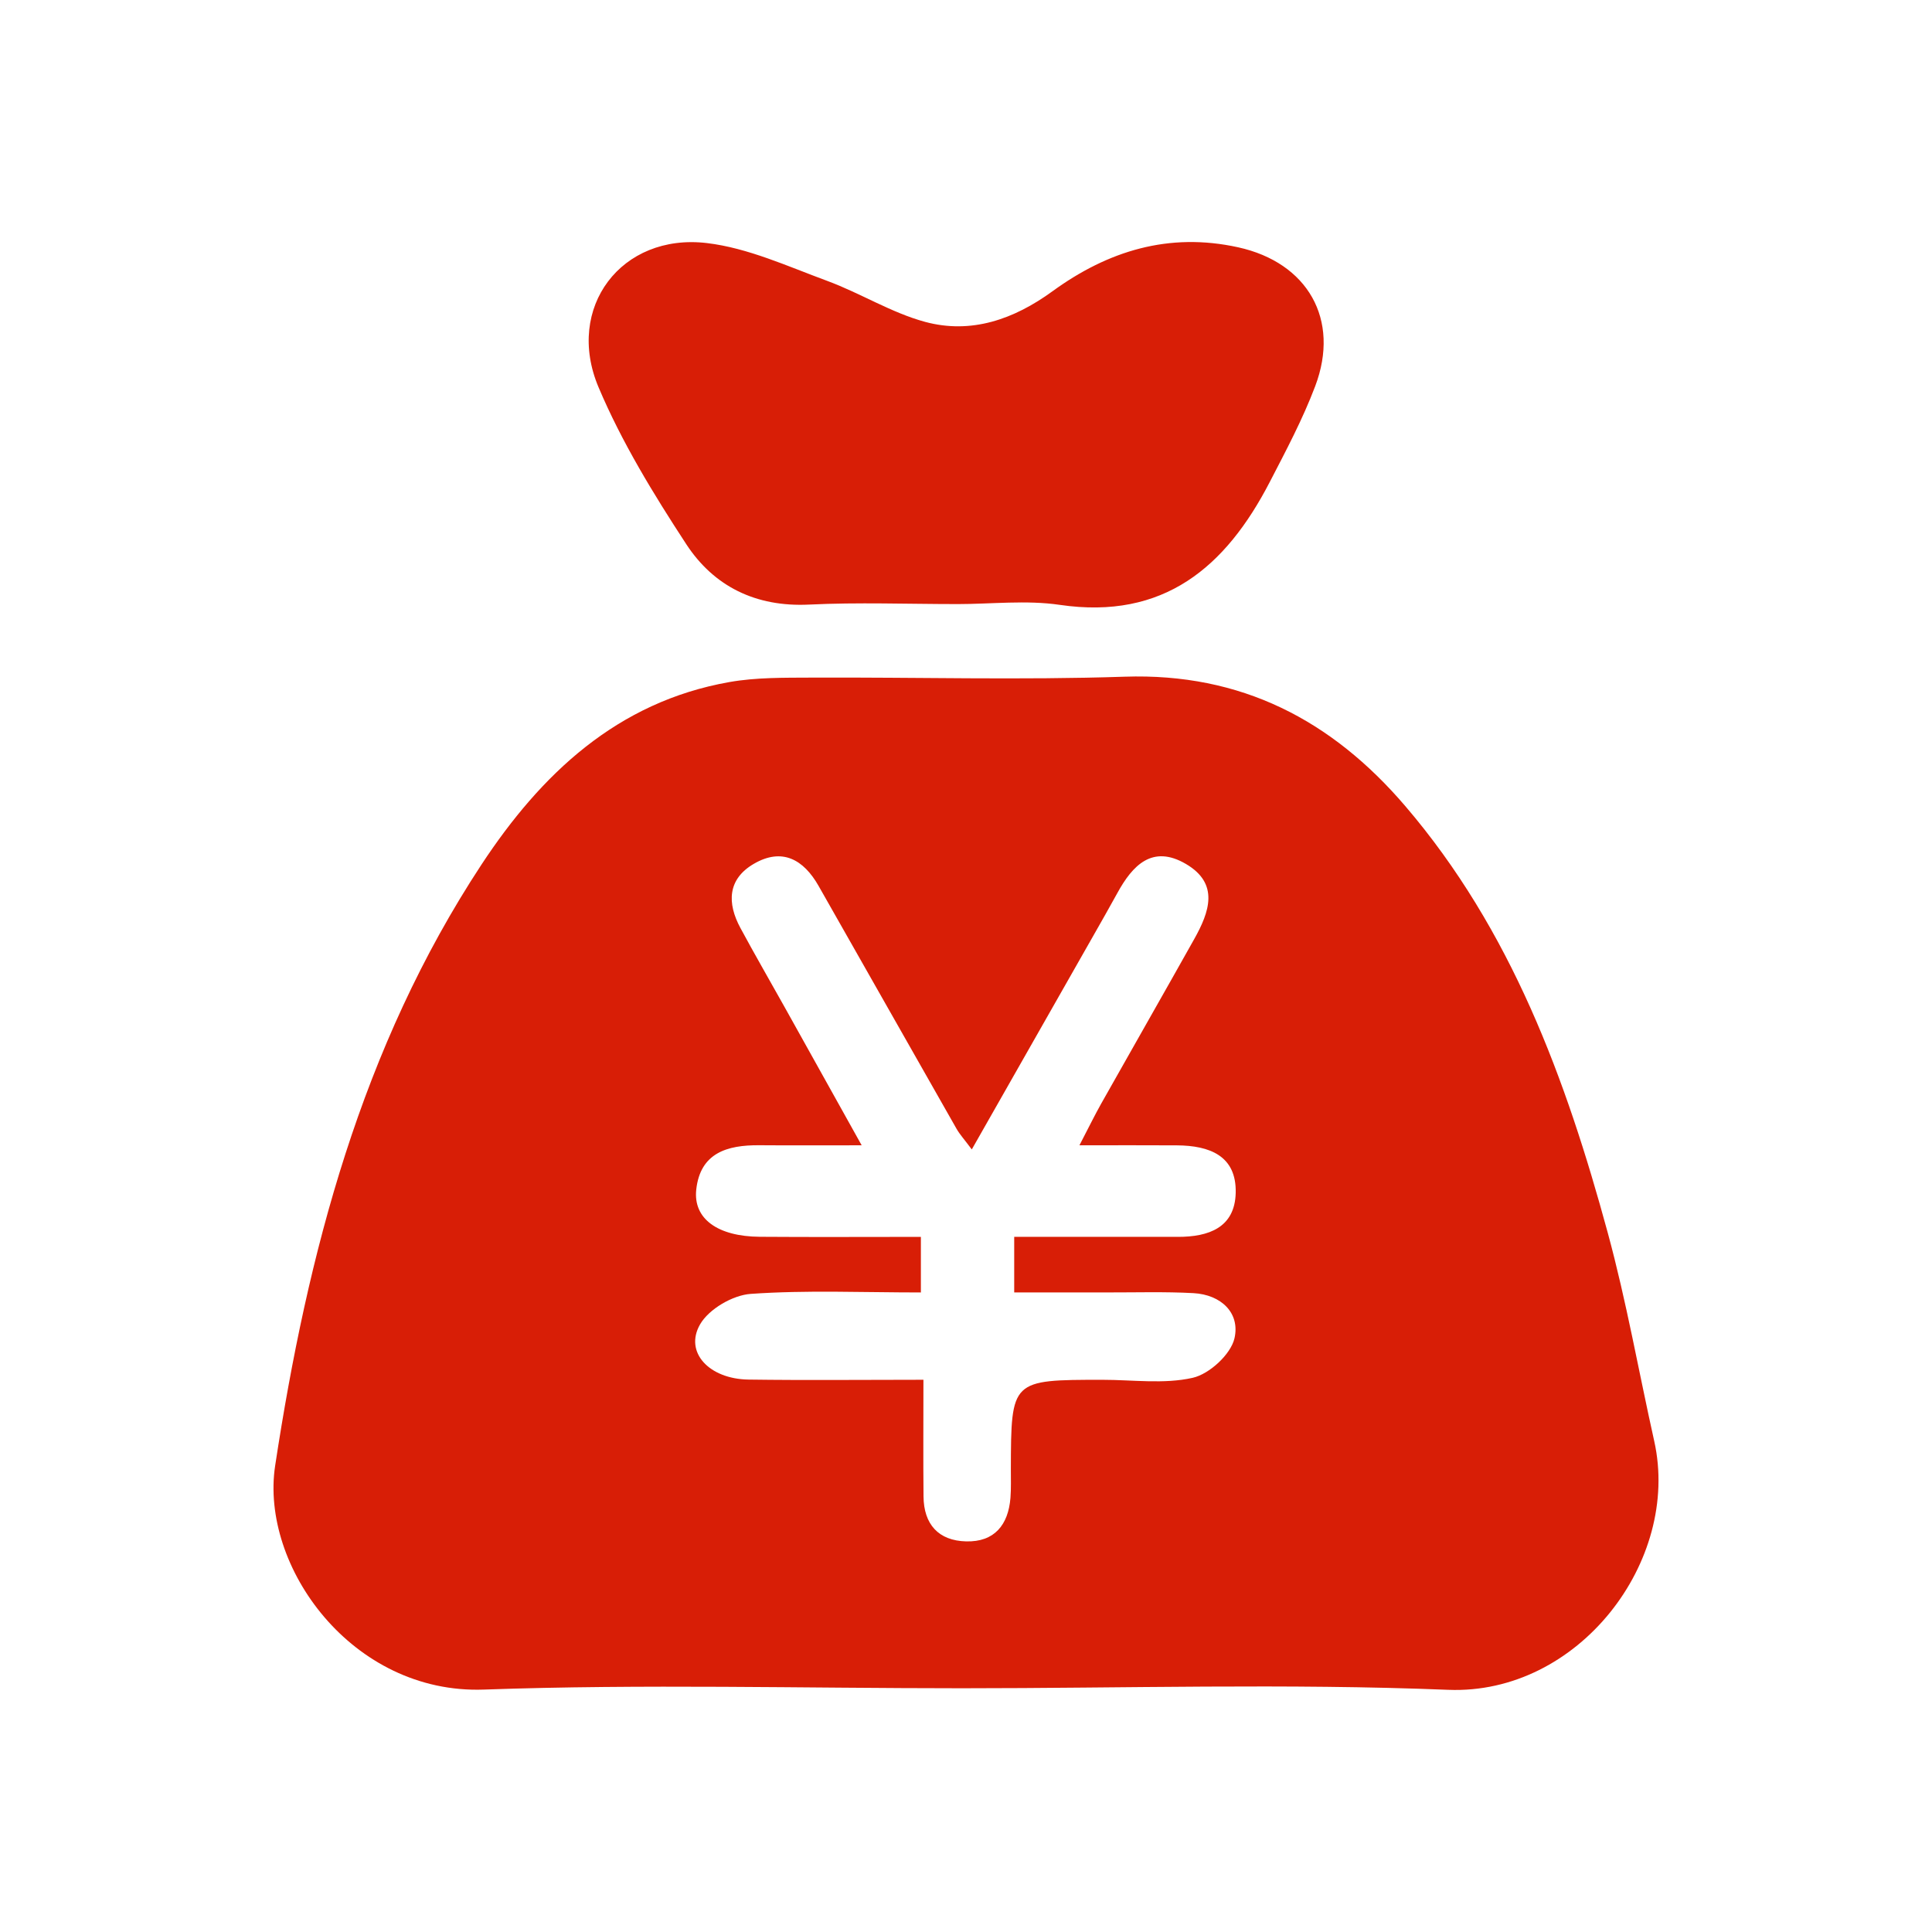 <?xml version="1.0" standalone="no"?><!DOCTYPE svg PUBLIC "-//W3C//DTD SVG 1.1//EN" "http://www.w3.org/Graphics/SVG/1.1/DTD/svg11.dtd"><svg t="1521184645678" class="icon" style="" viewBox="0 0 1024 1024" version="1.1" xmlns="http://www.w3.org/2000/svg" p-id="12193" xmlns:xlink="http://www.w3.org/1999/xlink" width="32" height="32"><defs><style type="text/css"></style></defs><path d="M374.646 128.829c21.752 2.582 42.819 12.318 63.757 20.033 17.613 6.493 33.988 16.888 51.944 21.744 24.505 6.599 47.072-1.368 67.488-16.229 29.426-21.393 61.687-31.39 98.43-23.3 36.71 8.081 54.225 38.16 40.817 73.606-6.631 17.532-15.529 34.274-24.181 50.974-23.283 44.898-56.099 73.004-111.204 64.93-17.776-2.615-36.269-0.407-54.437-0.407v-0.008c-26.152 0-52.368-1.002-78.47 0.269-28.22 1.361-50.445-9.637-65.109-32.09-17.353-26.543-34.168-54.038-46.453-83.122-17.81-42.185 12.105-81.779 57.418-76.401z m392.92 766.808c-85.786-3.445-171.815-0.823-257.748-0.823-84.466 0-169.013-2.289-253.382 0.701-69.835 2.485-118.698-65.338-110.601-118.667 17.125-112.613 45.769-221.926 109.346-318.581 31.48-47.846 71.806-86.242 131.408-96.76 14.192-2.501 28.954-2.289 43.456-2.363 55.35-0.245 110.747 1.361 166.015-0.481 61.817-2.069 109.803 23.047 148.728 68.531 56.229 65.687 85.15 144.589 107.374 226.269 9.89 36.336 16.408 73.582 24.62 110.381 14.158 63.595-40.18 134.563-109.216 131.792zM623.856 607.063c-16.342-0.115-32.668-0.025-51.732-0.025 4.986-9.597 8.098-15.984 11.585-22.184 16.375-29.075 32.962-58.053 49.288-87.187 7.936-14.191 13.459-29.263-4.432-39.748-17.792-10.427-28.333 0.733-36.415 15.536-4.188 7.642-8.522 15.194-12.823 22.779-21.068 37.044-42.136 74.096-64.263 112.988-3.926-5.287-6.354-7.91-8.081-10.941-24.423-42.893-48.734-85.858-73.142-128.768-7.936-13.955-19.325-20.416-34.331-11.649-13.964 8.155-14.176 20.84-7.071 33.996 7.576 14.053 15.577 27.87 23.364 41.817 13.214 23.675 26.396 47.366 40.897 73.355-20.937 0-37.655 0.098-54.372-0.033-16.83-0.114-31.169 3.992-33.303 23.496-1.695 15.519 11.421 24.872 33.711 25.027 28.204 0.211 56.409 0.048 85.346 0.048v29.459c-30.893 0-60.661-1.319-90.185 0.757-9.548 0.661-22.209 8.066-26.852 16.164-8.473 14.729 4.756 28.953 25.694 29.255 30.355 0.424 60.71 0.097 92.694 0.097 0 22.812-0.147 42.331 0.049 61.851 0.13 14.746 7.918 23.454 22.6 23.813 14.957 0.383 22.338-8.718 23.479-23.096 0.391-5.051 0.194-10.168 0.212-15.25 0.13-47.3 0.13-47.284 48.554-47.3 16.017-0.008 32.604 2.396 47.839-1.059 8.848-2.013 20.155-12.408 22.127-20.913 3.094-13.467-7.088-23.162-21.752-23.96-15.235-0.832-30.567-0.342-45.85-0.375-16.376-0.033-32.734 0-49.141 0v-29.459c30.044 0 58.38-0.016 86.73 0.008 16.245 0.025 30.209-4.831 30.665-23.291 0.491-19.817-14.027-25.079-31.087-25.209z" p-id="12194" fill="#d81e06"></path></svg>